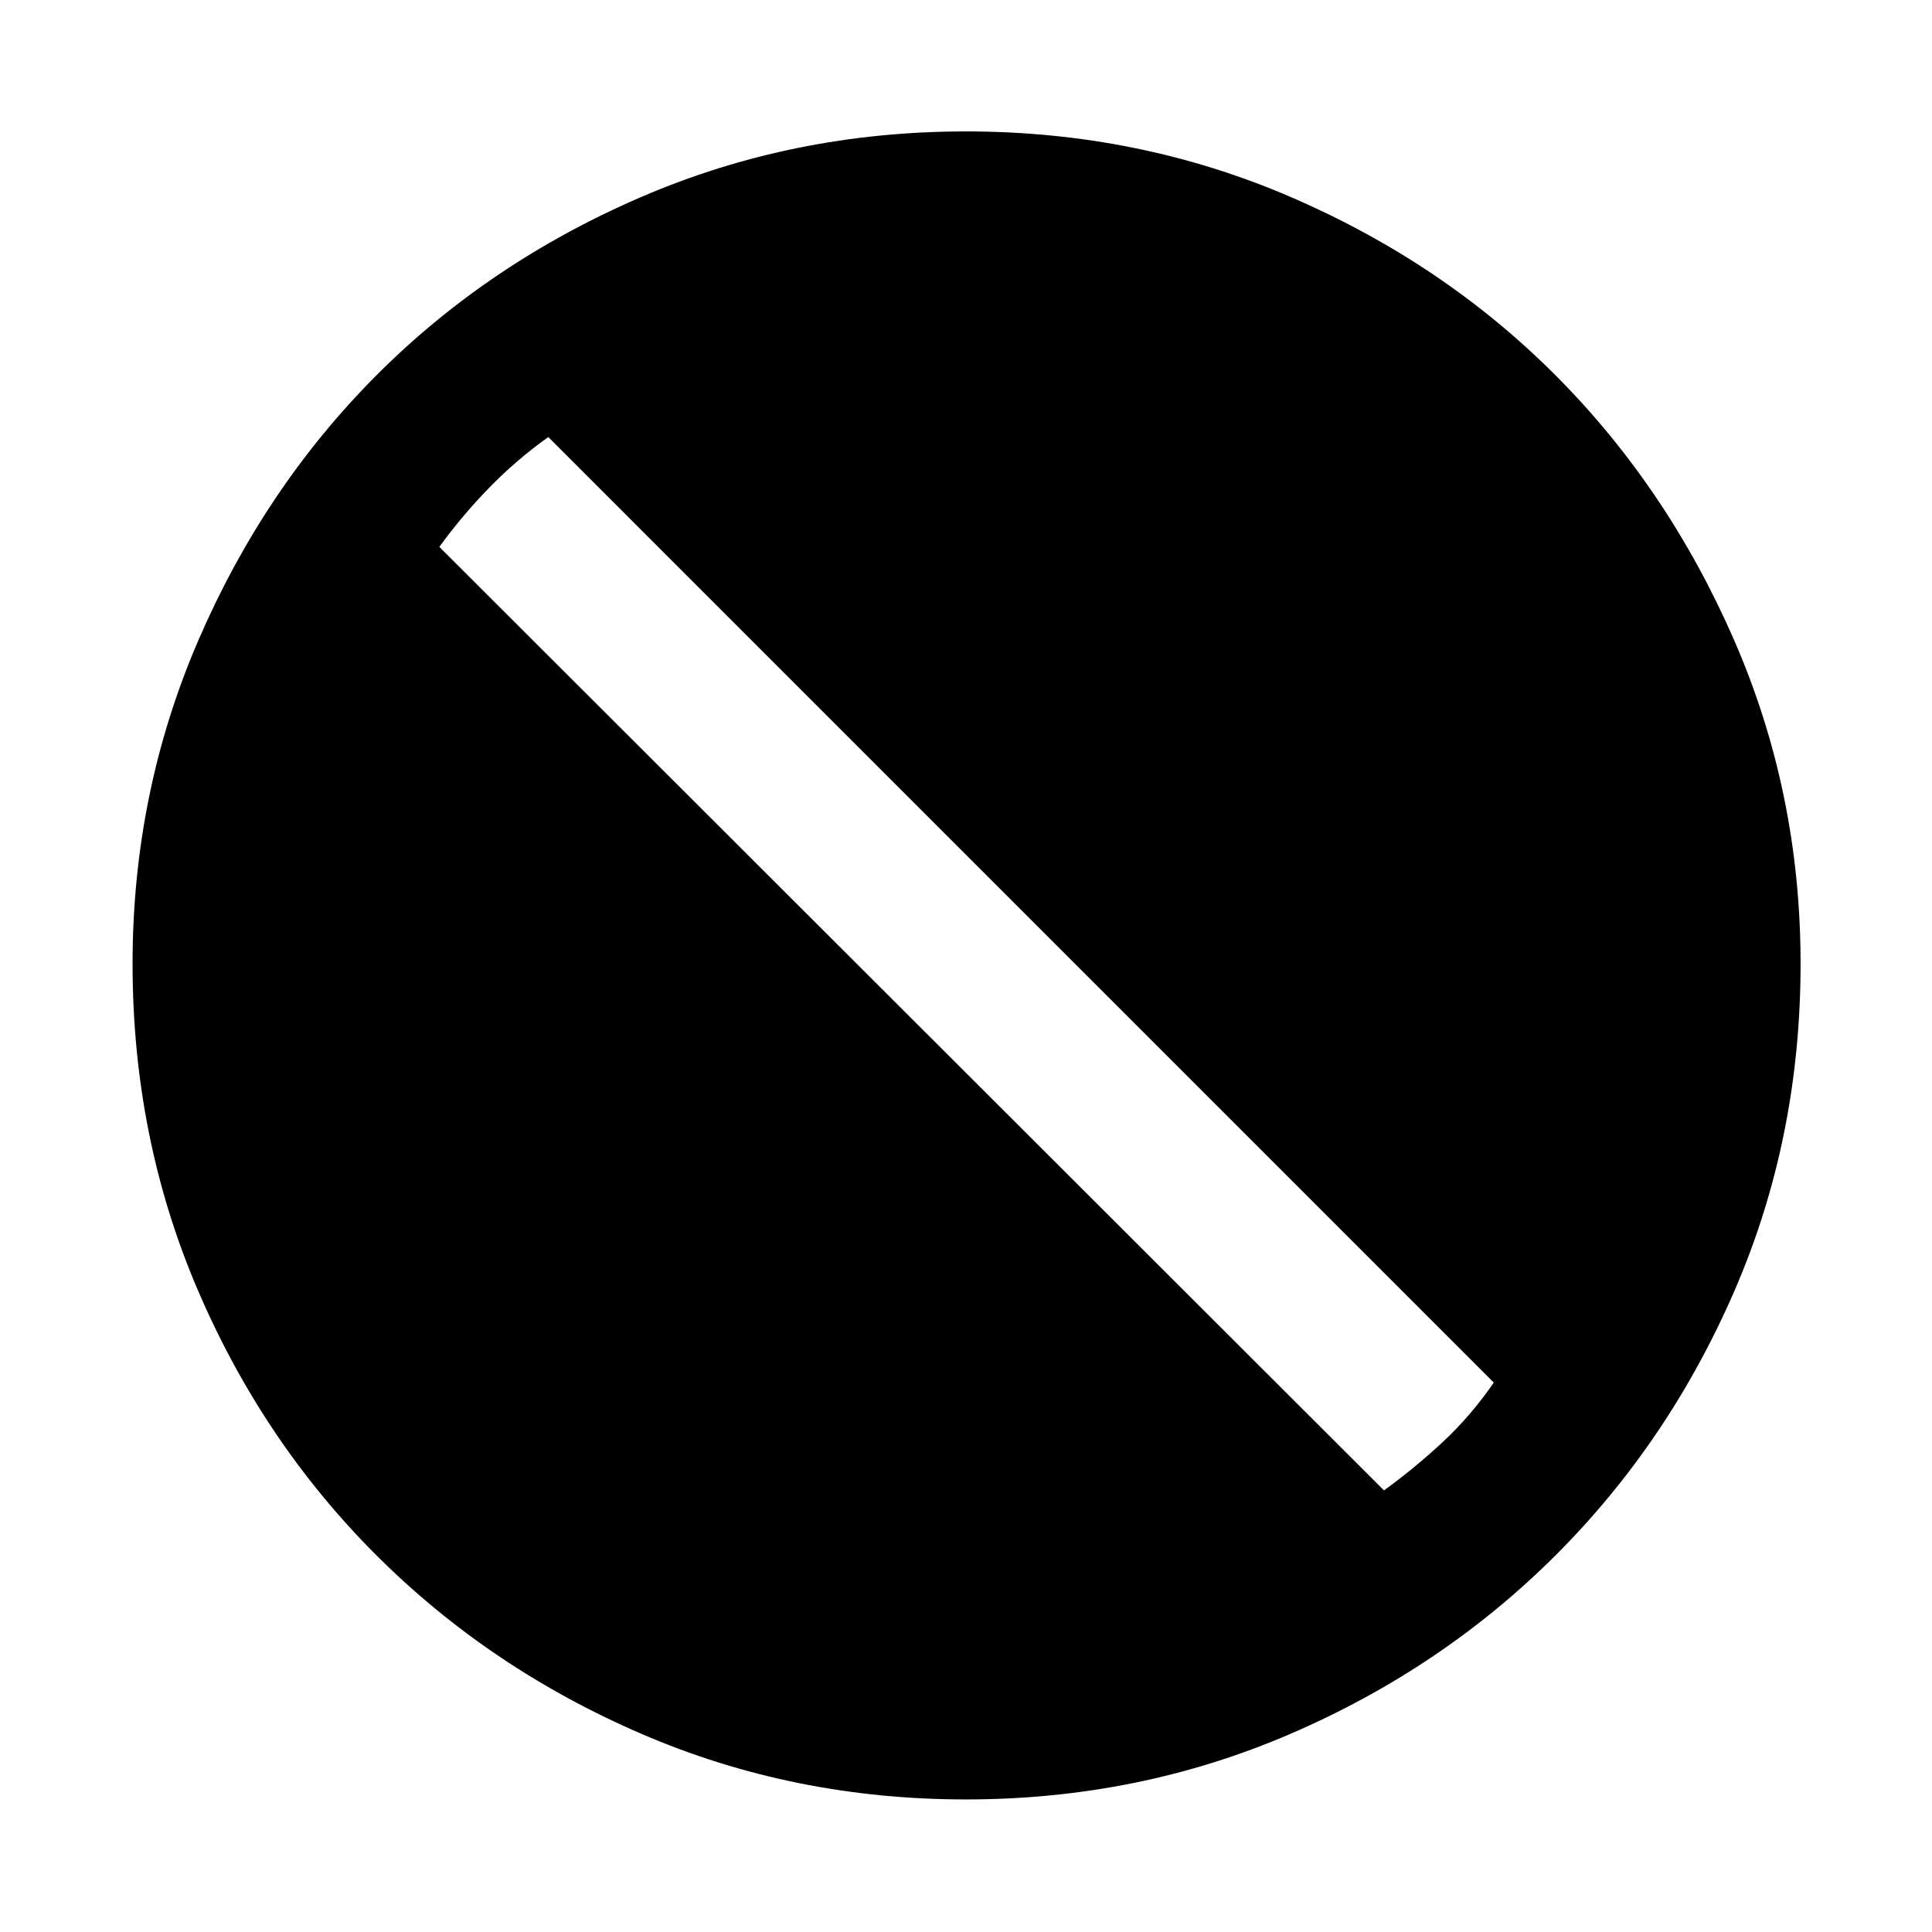 <svg xmlns="http://www.w3.org/2000/svg" width="48" height="48" viewBox="0 -960 960 960"><path d="M479.95-65.87q-85.78 0-161.32-32.63-75.54-32.63-131.8-88.89-56.27-56.26-88.61-131.74-32.35-75.47-32.35-162 0-85.06 32.73-160.79 32.73-75.74 88.47-131.62 55.74-55.87 131.4-88.51 75.65-32.65 161.5-32.65 85.86 0 161.52 32.65 75.67 32.64 131.42 88.51 55.75 55.88 88.77 131.62 33.02 75.73 33.02 160.79 0 86.53-32.63 162-32.63 75.48-88.9 131.74-56.26 56.26-131.85 88.89T479.95-65.87ZM687.7-219.43q15.52-11.27 29.41-24.24Q731-256.64 742.26-273L272.44-742.83q-15.8 11.26-29.34 25.16-13.53 13.89-24.8 29.41l469.4 468.83Z"/></svg>